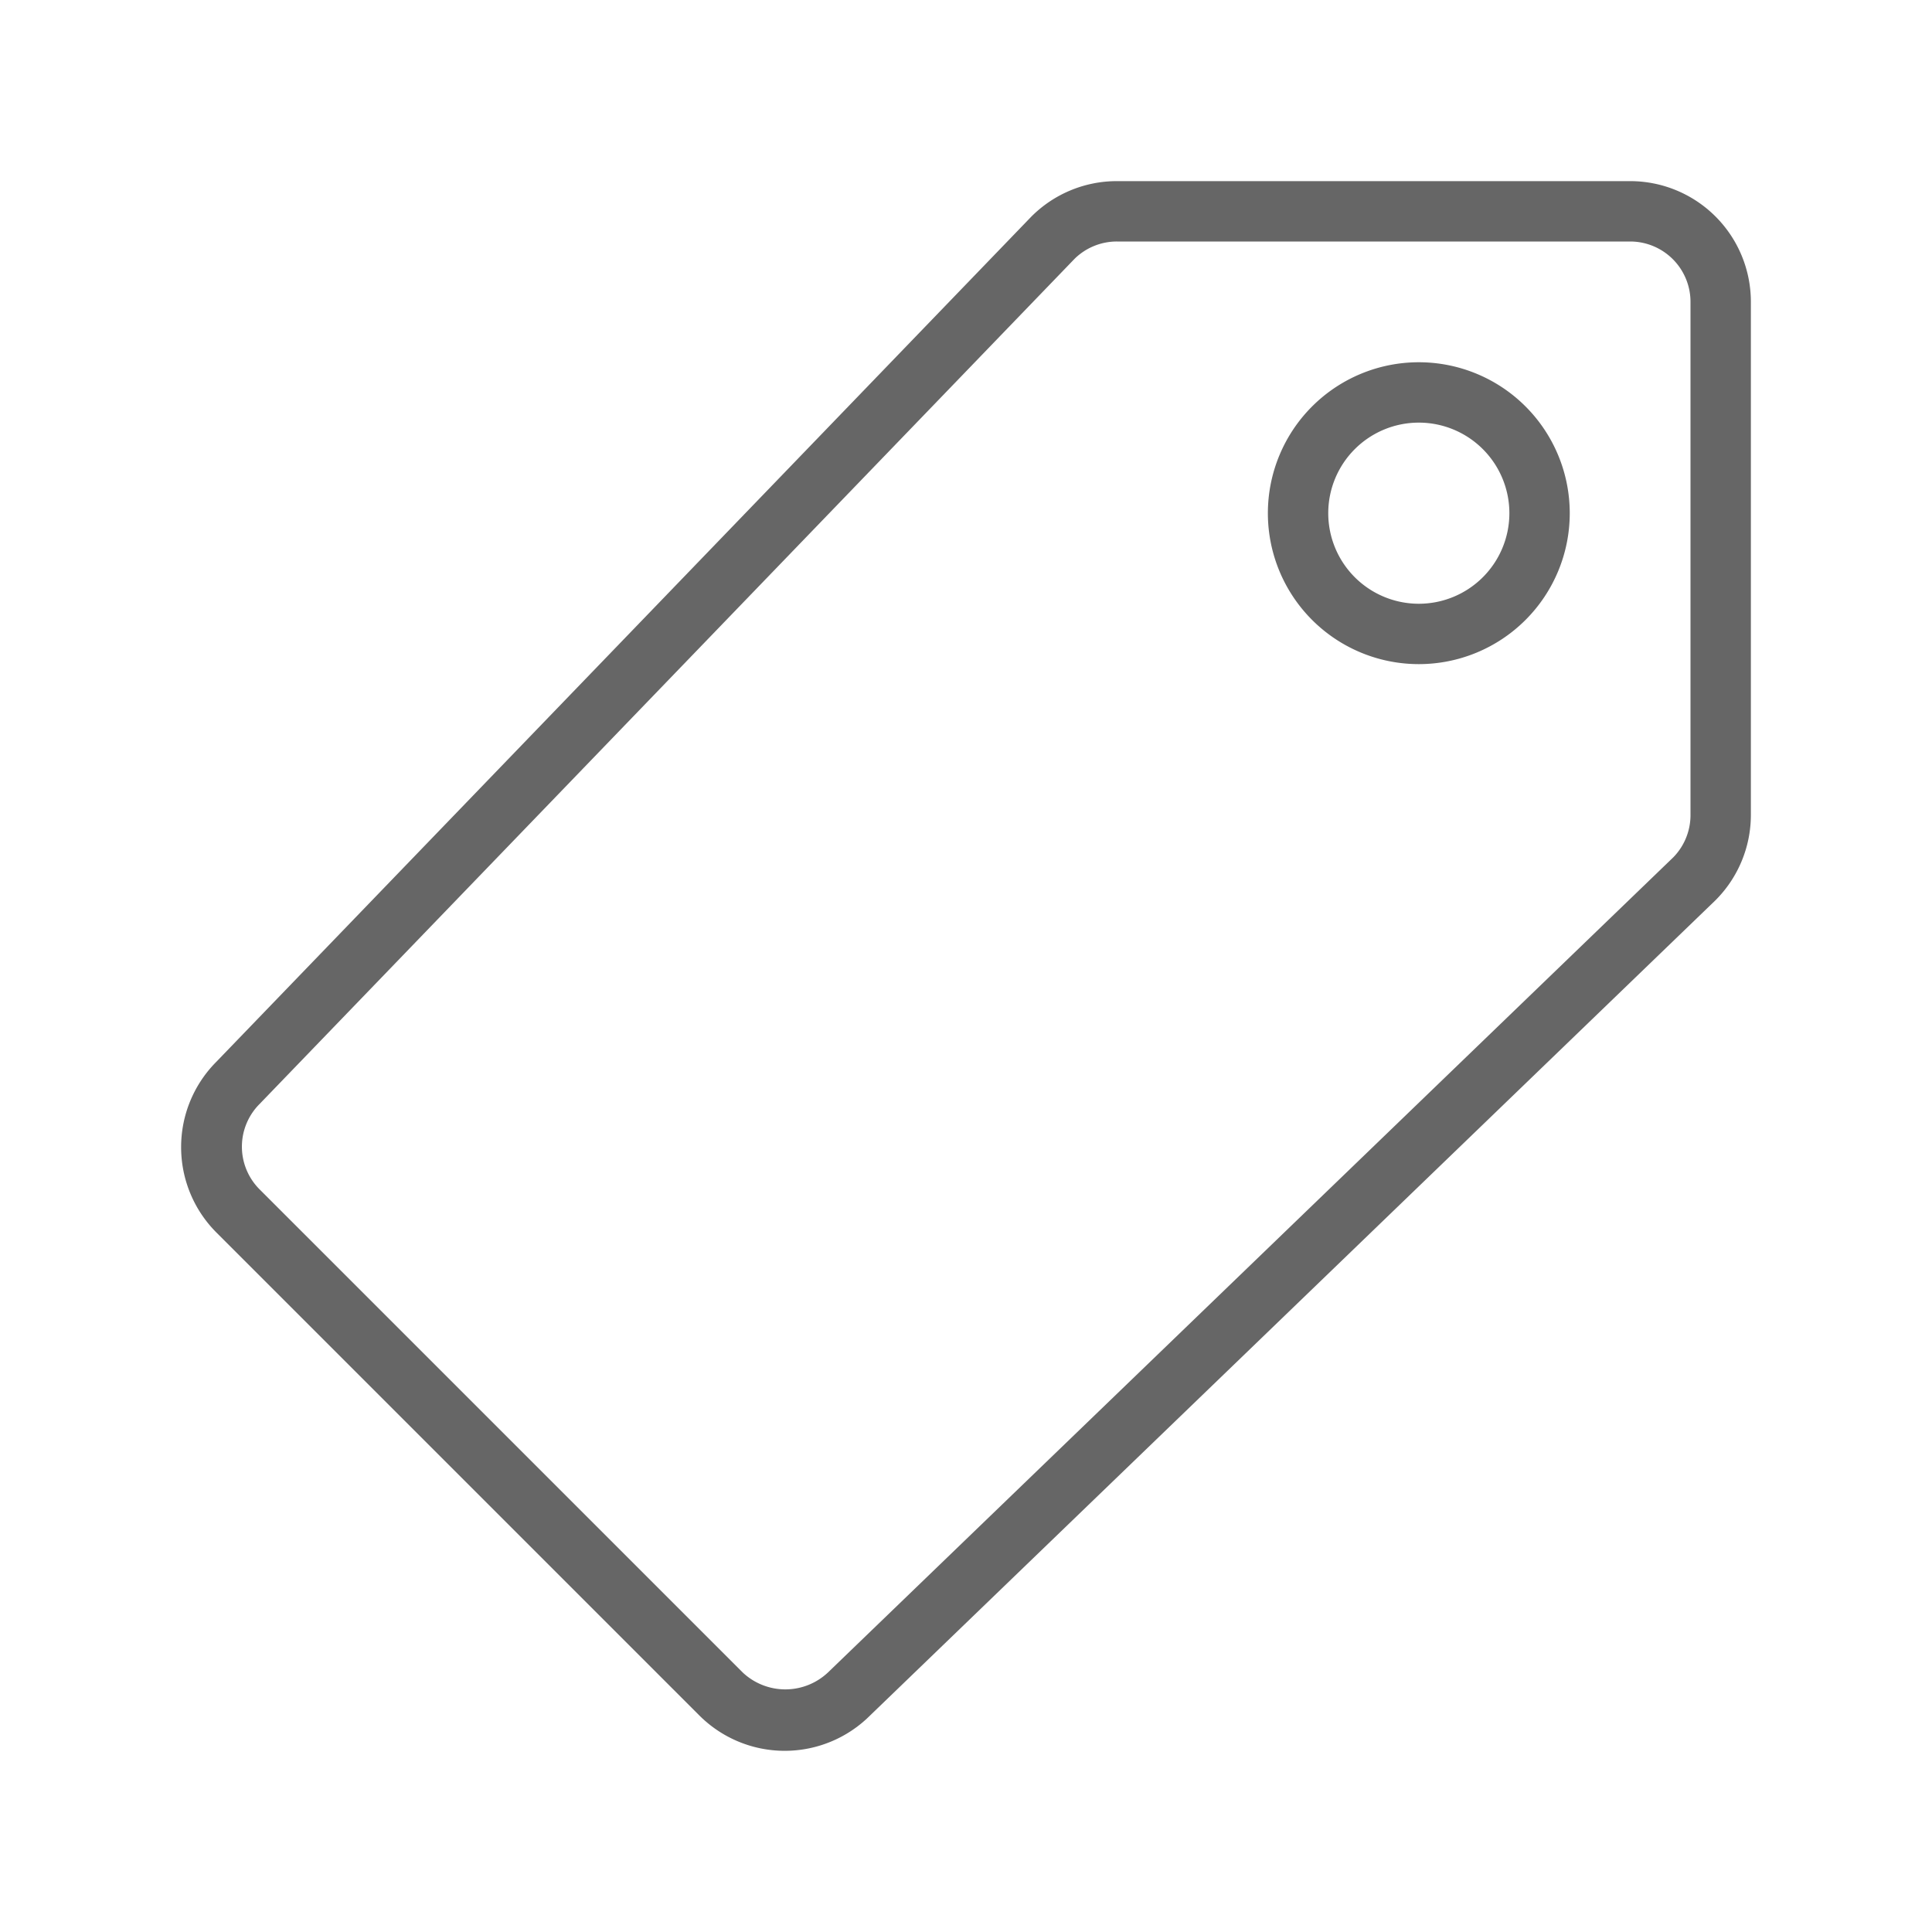 <svg id="Layer_1" data-name="Layer 1" xmlns="http://www.w3.org/2000/svg" width="64" height="64" viewBox="0 0 64 64"><defs><style>.cls-1{fill:#666;}</style></defs><title>tag</title><path class="cls-1" d="M47,22a5,5,0,1,0-5-5A5,5,0,0,0,47,22Zm0-8a3,3,0,1,1-3,3A3,3,0,0,1,47,14Z"/><path class="cls-1" d="M6,38a4,4,0,0,0,1.17,2.83l16,16a4,4,0,0,0,5.65,0l28-27A4,4,0,0,0,58,27V10a4,4,0,0,0-4-4H37a4,4,0,0,0-2.84,1.18l-27,28A4,4,0,0,0,6,38Zm2.6-1.43,27-28A2,2,0,0,1,37,8H54a2,2,0,0,1,2,2V27a2,2,0,0,1-.57,1.4l-28,27a2.06,2.06,0,0,1-2.83,0l-16-16A2,2,0,0,1,8.6,36.57Z"/></svg>